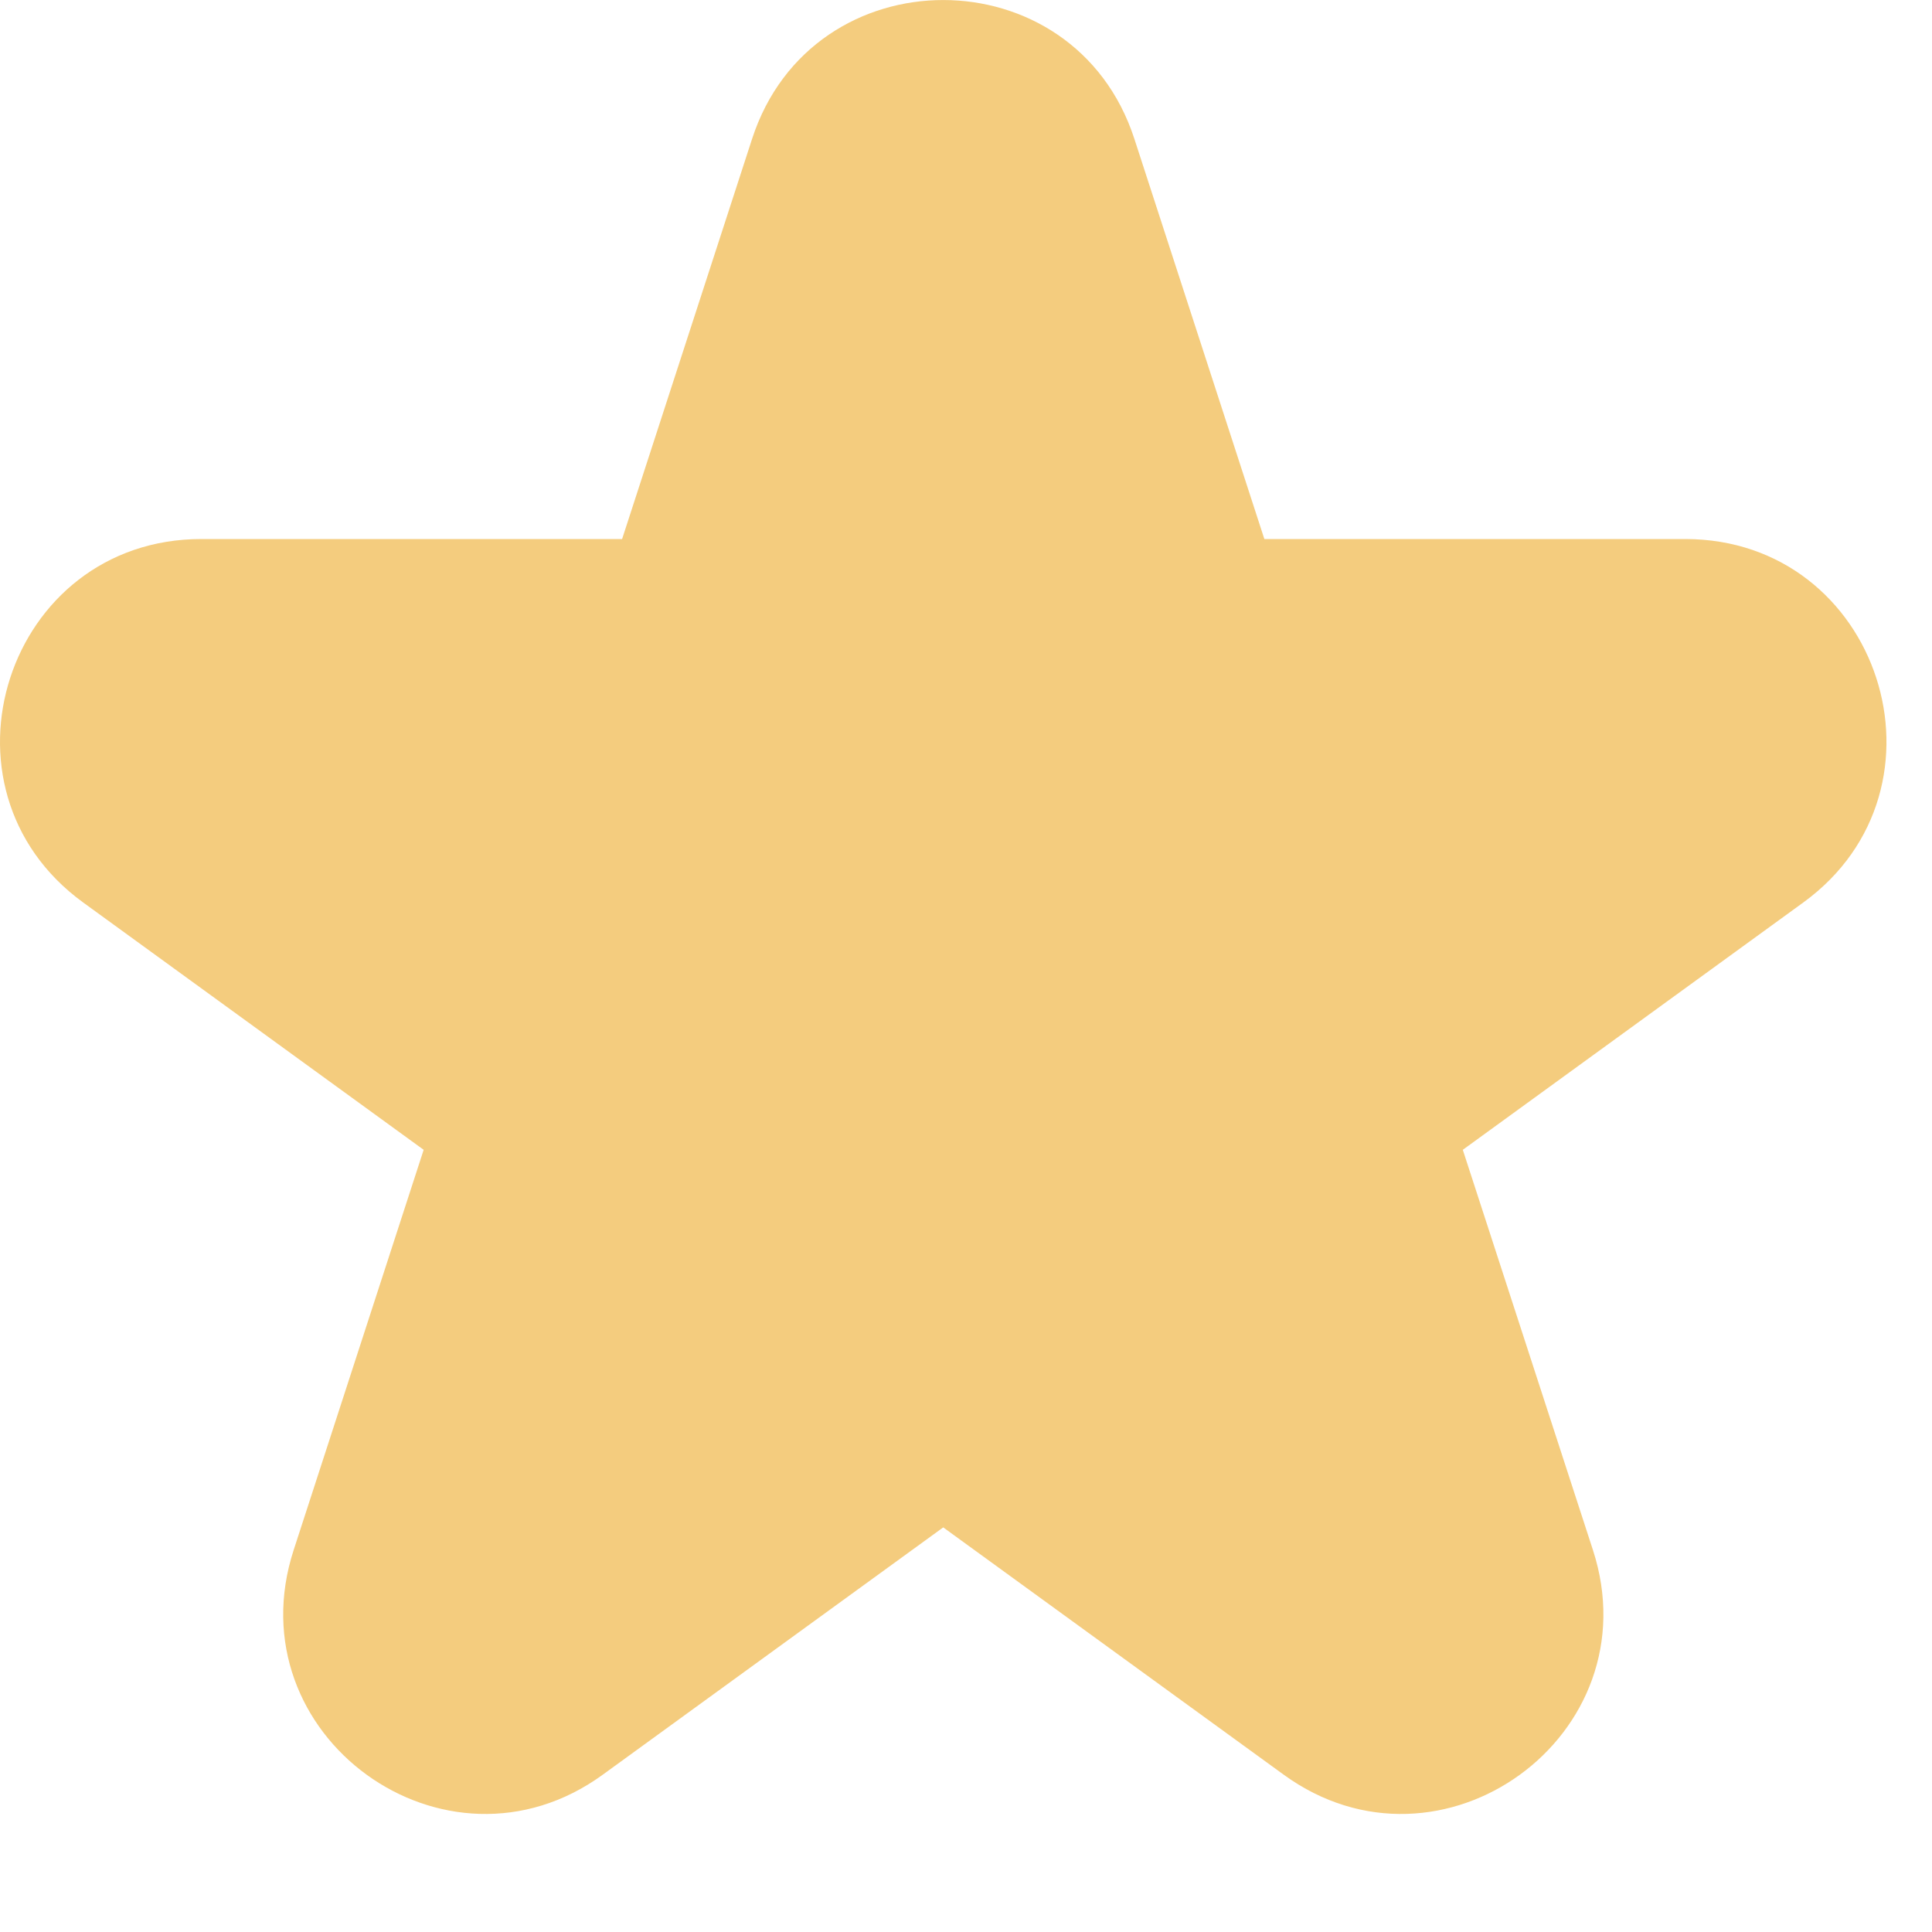 <svg width="14" height="14" viewBox="0 0 14 14" fill="none" xmlns="http://www.w3.org/2000/svg">
<path fill-rule="evenodd" clip-rule="evenodd" d="M8.22 1.006C7.784 -0.335 5.886 -0.335 5.45 1.006L4.508 3.906H1.459C0.048 3.906 -0.538 5.711 0.603 6.54L3.07 8.332L2.128 11.232C1.692 12.574 3.227 13.689 4.368 12.86L6.835 11.068L9.302 12.86C10.443 13.689 11.979 12.574 11.543 11.232L10.6 8.332L13.067 6.54C14.208 5.711 13.622 3.906 12.211 3.906L9.162 3.906L8.22 1.006Z" fill="#F4CC7E"/>
</svg>
